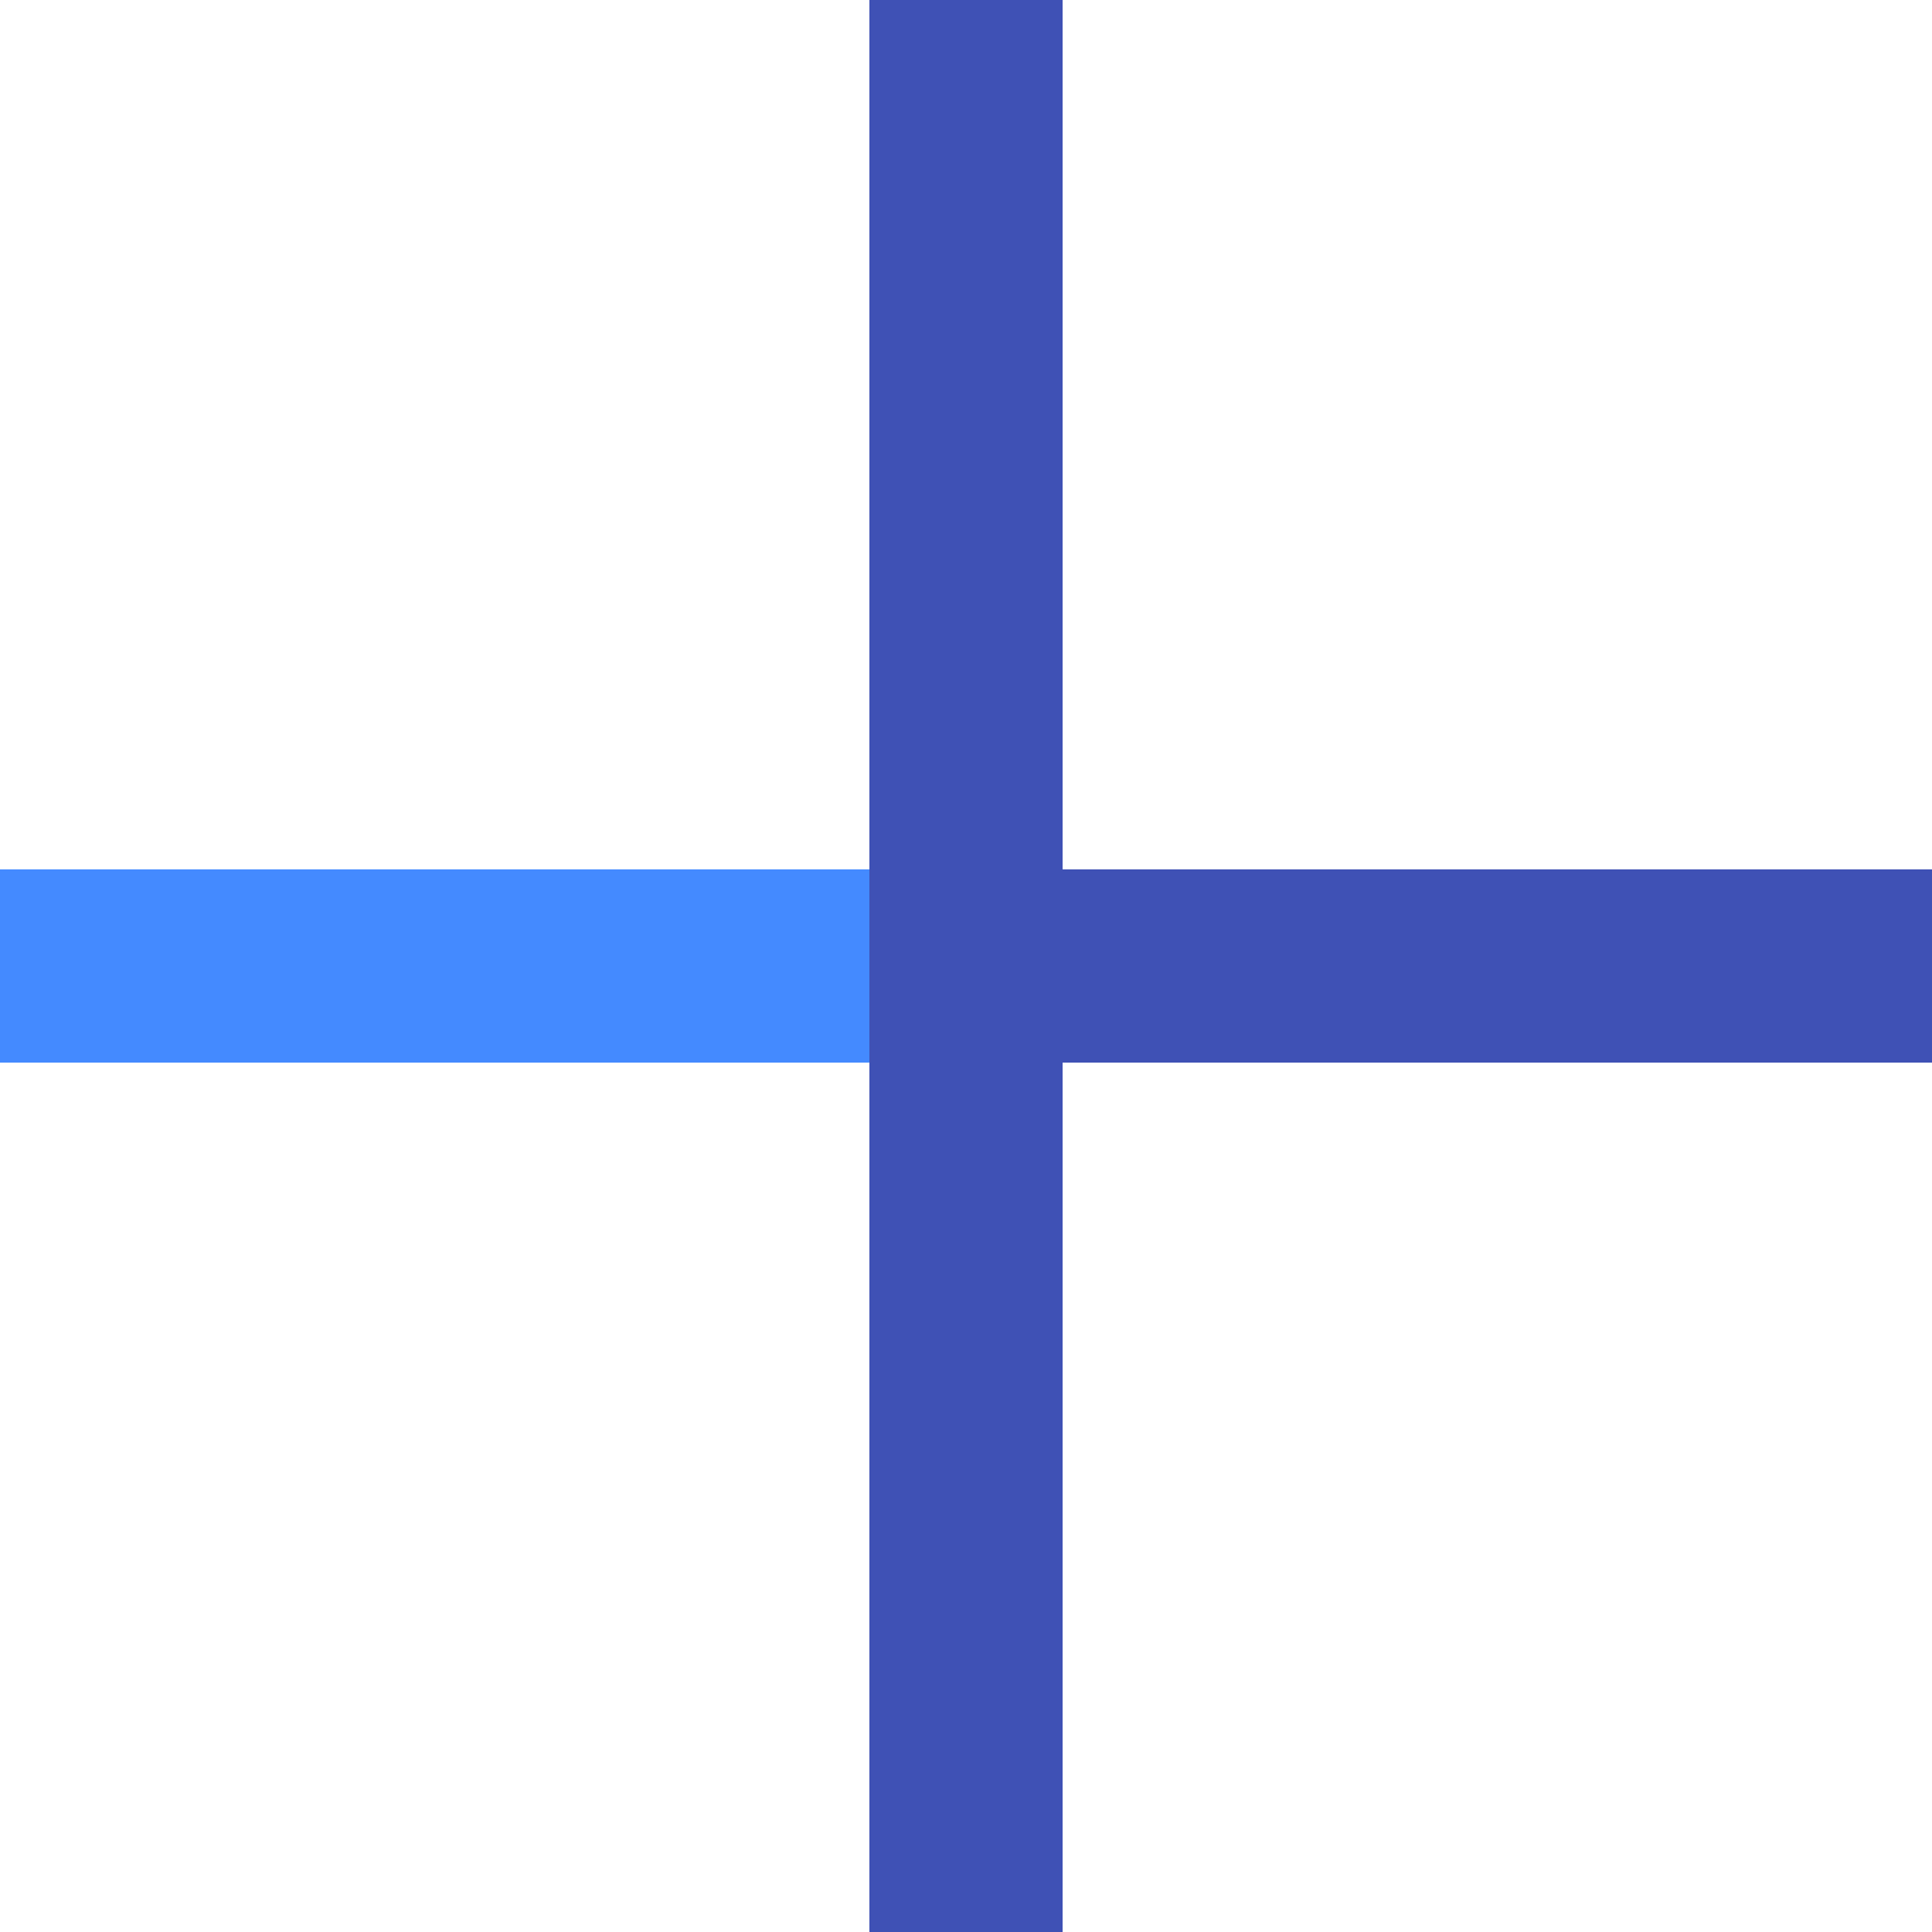 <svg width="20" height="20" viewBox="0 0 20 20" fill="none" xmlns="http://www.w3.org/2000/svg">
<rect x="9" width="2" height="20" fill="#3F51B5"/>
<rect x="20" y="9" width="2" height="20" transform="rotate(90 20 9)" fill="#3F51B5"/>
<rect x="9" y="9" width="2" height="9" transform="rotate(90 9 9)" fill="#448AFF"/>
</svg>
